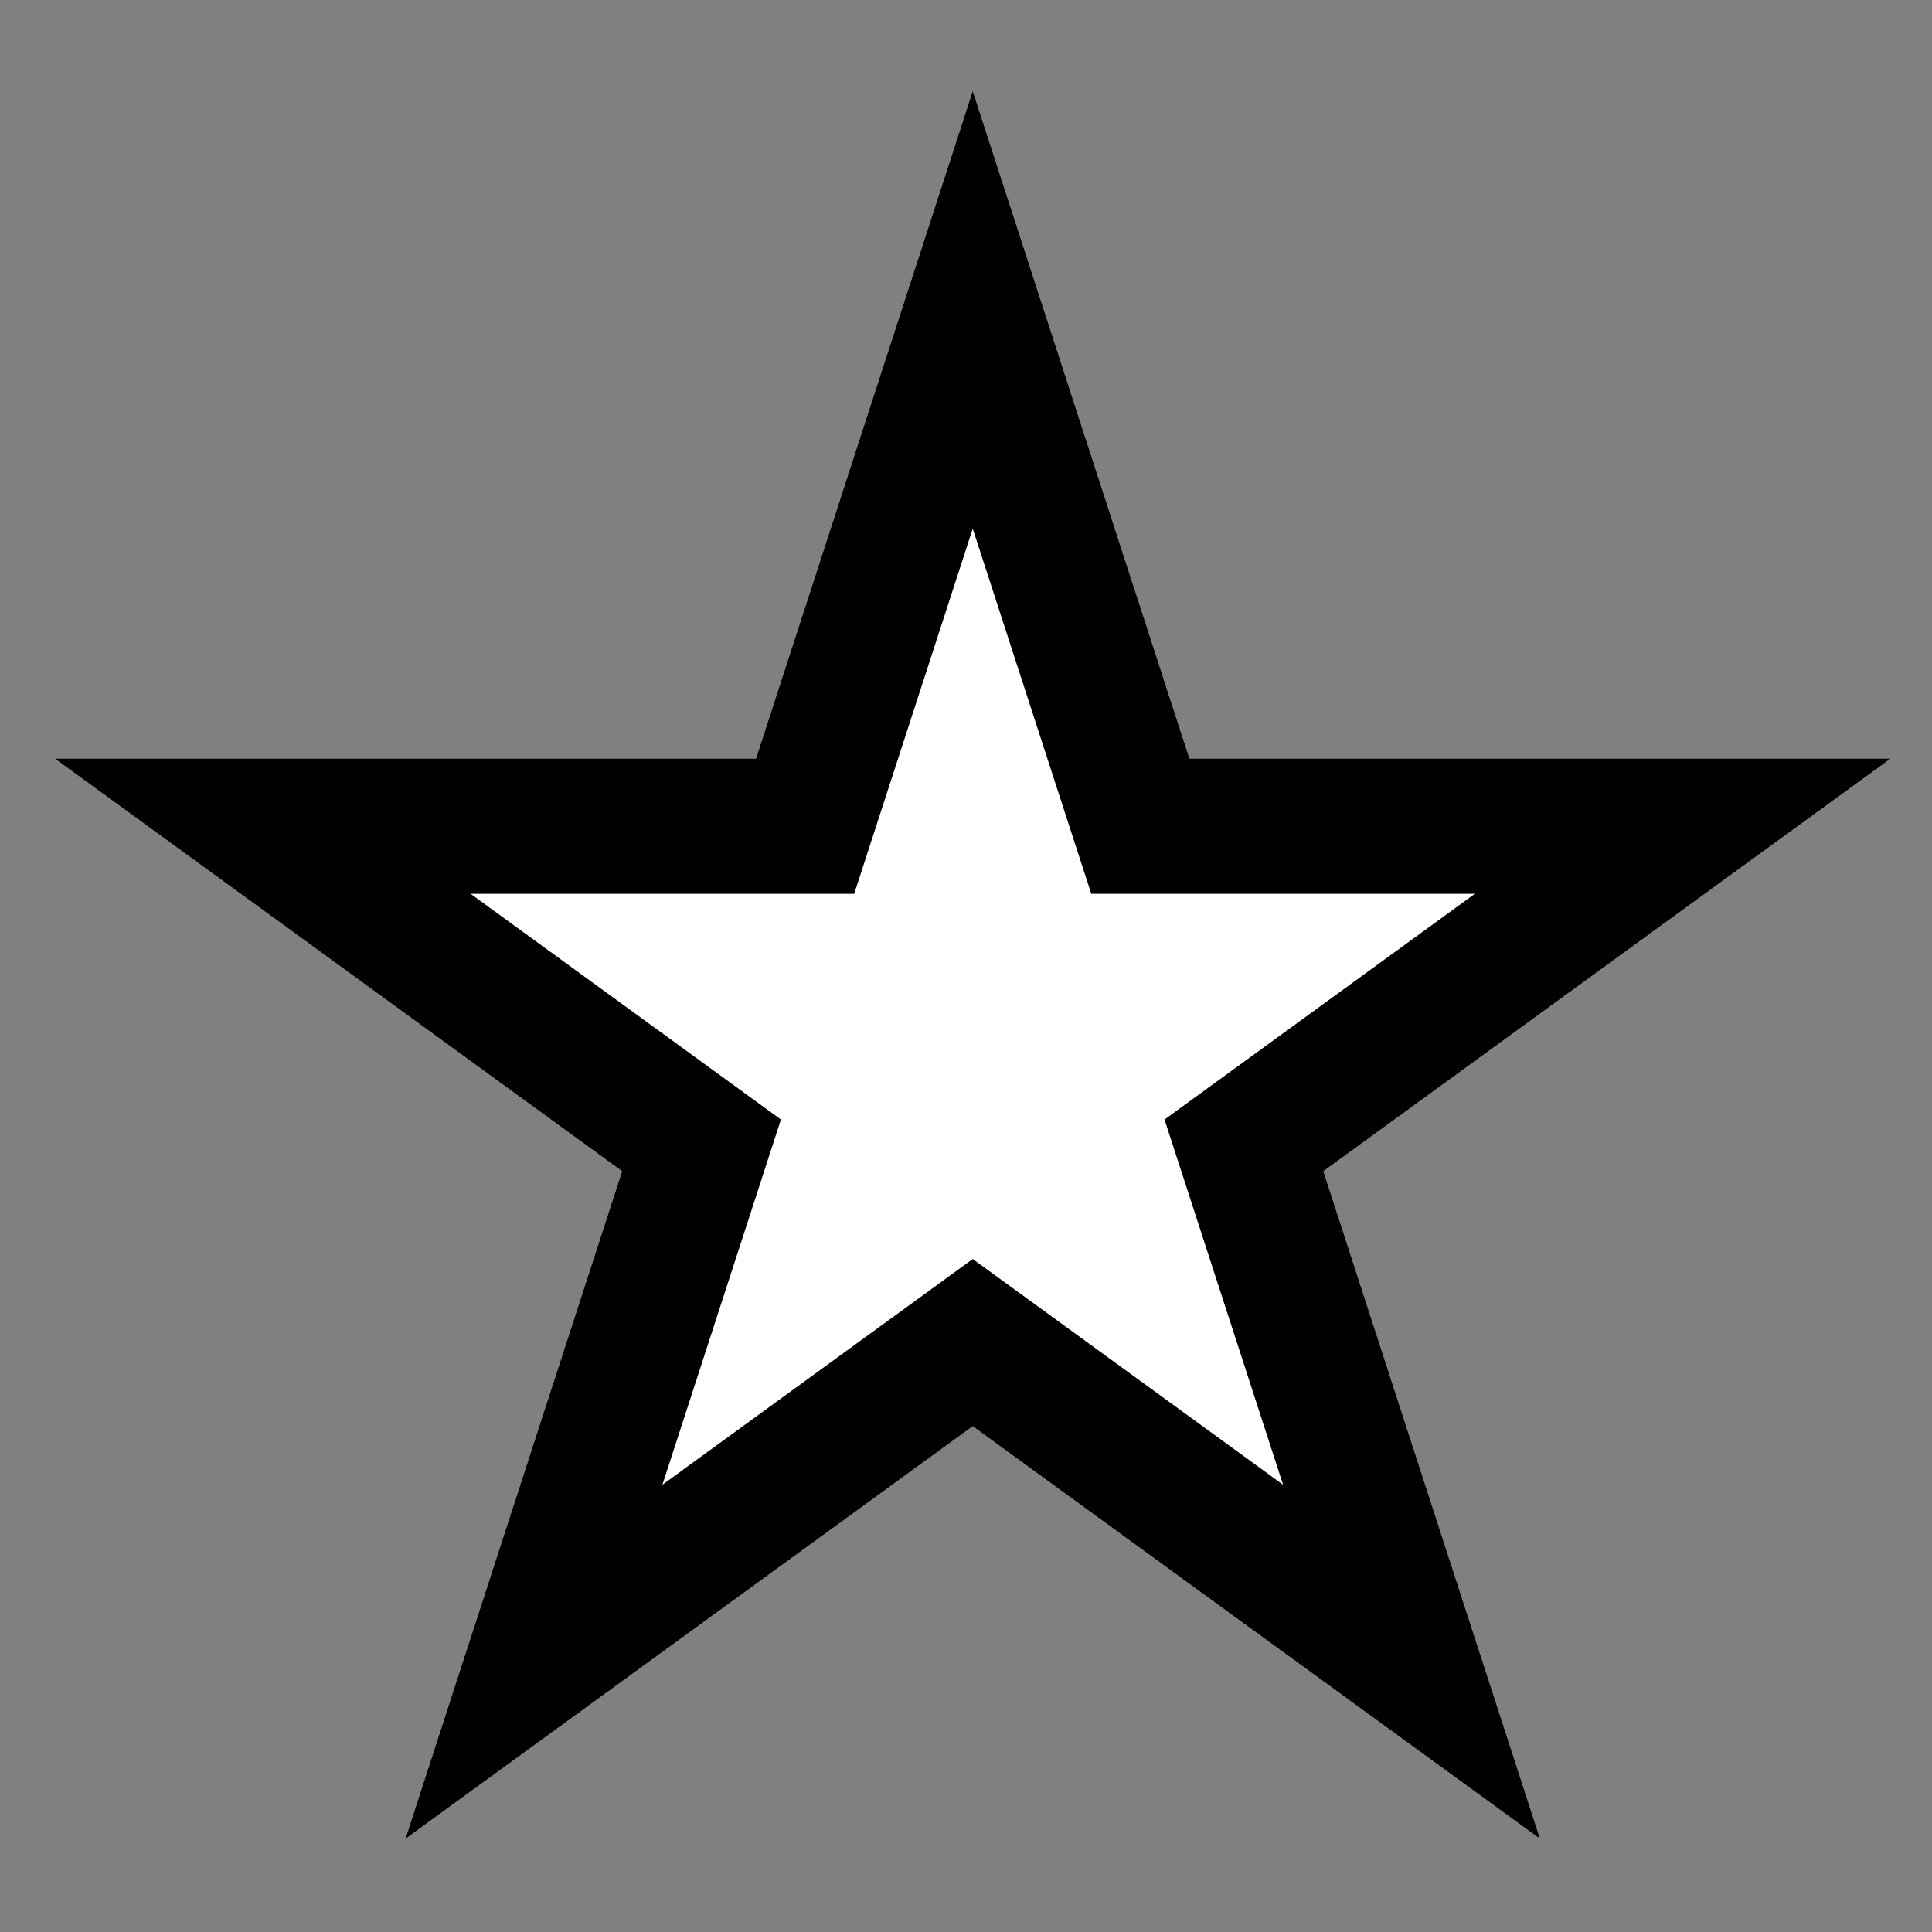<?xml version="1.0" encoding="UTF-8" standalone="no"?>
<!DOCTYPE svg PUBLIC "-//W3C//DTD SVG 1.1//EN" "http://www.w3.org/Graphics/SVG/1.1/DTD/svg11.dtd">
<svg width="100%" height="100%" viewBox="0 0 1001 1001" version="1.1" xmlns="http://www.w3.org/2000/svg" xmlns:xlink="http://www.w3.org/1999/xlink" xml:space="preserve" xmlns:serif="http://www.serif.com/" style="fill-rule:evenodd;clip-rule:evenodd;stroke-linejoin:round;stroke-miterlimit:2;">
    <rect x="0" y="0" width="1001" height="1001" fill="#808080" stroke="none"/>
    <g transform="matrix(1,0,0,1,-9212,-4135)">
        <g transform="matrix(1.294,-5.9431e-16,-3.14887e-17,-2.797,329.545,14688.4)">
            <g id="neutral" transform="matrix(0.773,-1.64281e-16,-8.70421e-18,-0.358,6867.32,3773.38)">
                <rect x="0" y="0" width="1000" height="1000" style="fill:none;"/>
                <g transform="matrix(1,0,0,1,-1100,-5649.75)">
                    <path d="M1600,5697.49L1712.26,6042.98L2075.53,6042.98L1781.64,6256.51L1893.89,6602L1600,6388.48L1306.11,6602L1418.36,6256.51L1124.47,6042.98L1487.74,6042.98L1600,5697.49Z" style="fill:white;"/>
                    <path d="M1600,5697.49L1712.26,6042.98L2075.53,6042.98L1781.64,6256.51L1893.89,6602L1600,6388.48L1306.11,6602L1418.36,6256.51L1124.47,6042.98L1487.74,6042.98L1600,5697.49ZM1600,5924.02L1661.4,6112.98L1860.09,6112.98C1860.09,6112.98 1699.35,6229.77 1699.35,6229.77L1760.75,6418.74C1760.75,6418.74 1600,6301.95 1600,6301.95L1439.26,6418.74C1439.26,6418.74 1500.65,6229.77 1500.65,6229.77L1339.91,6112.98C1339.91,6112.98 1538.6,6112.98 1538.6,6112.98L1600,5924.02Z"/>
                </g>
            </g>
        </g>
    </g>
</svg>
